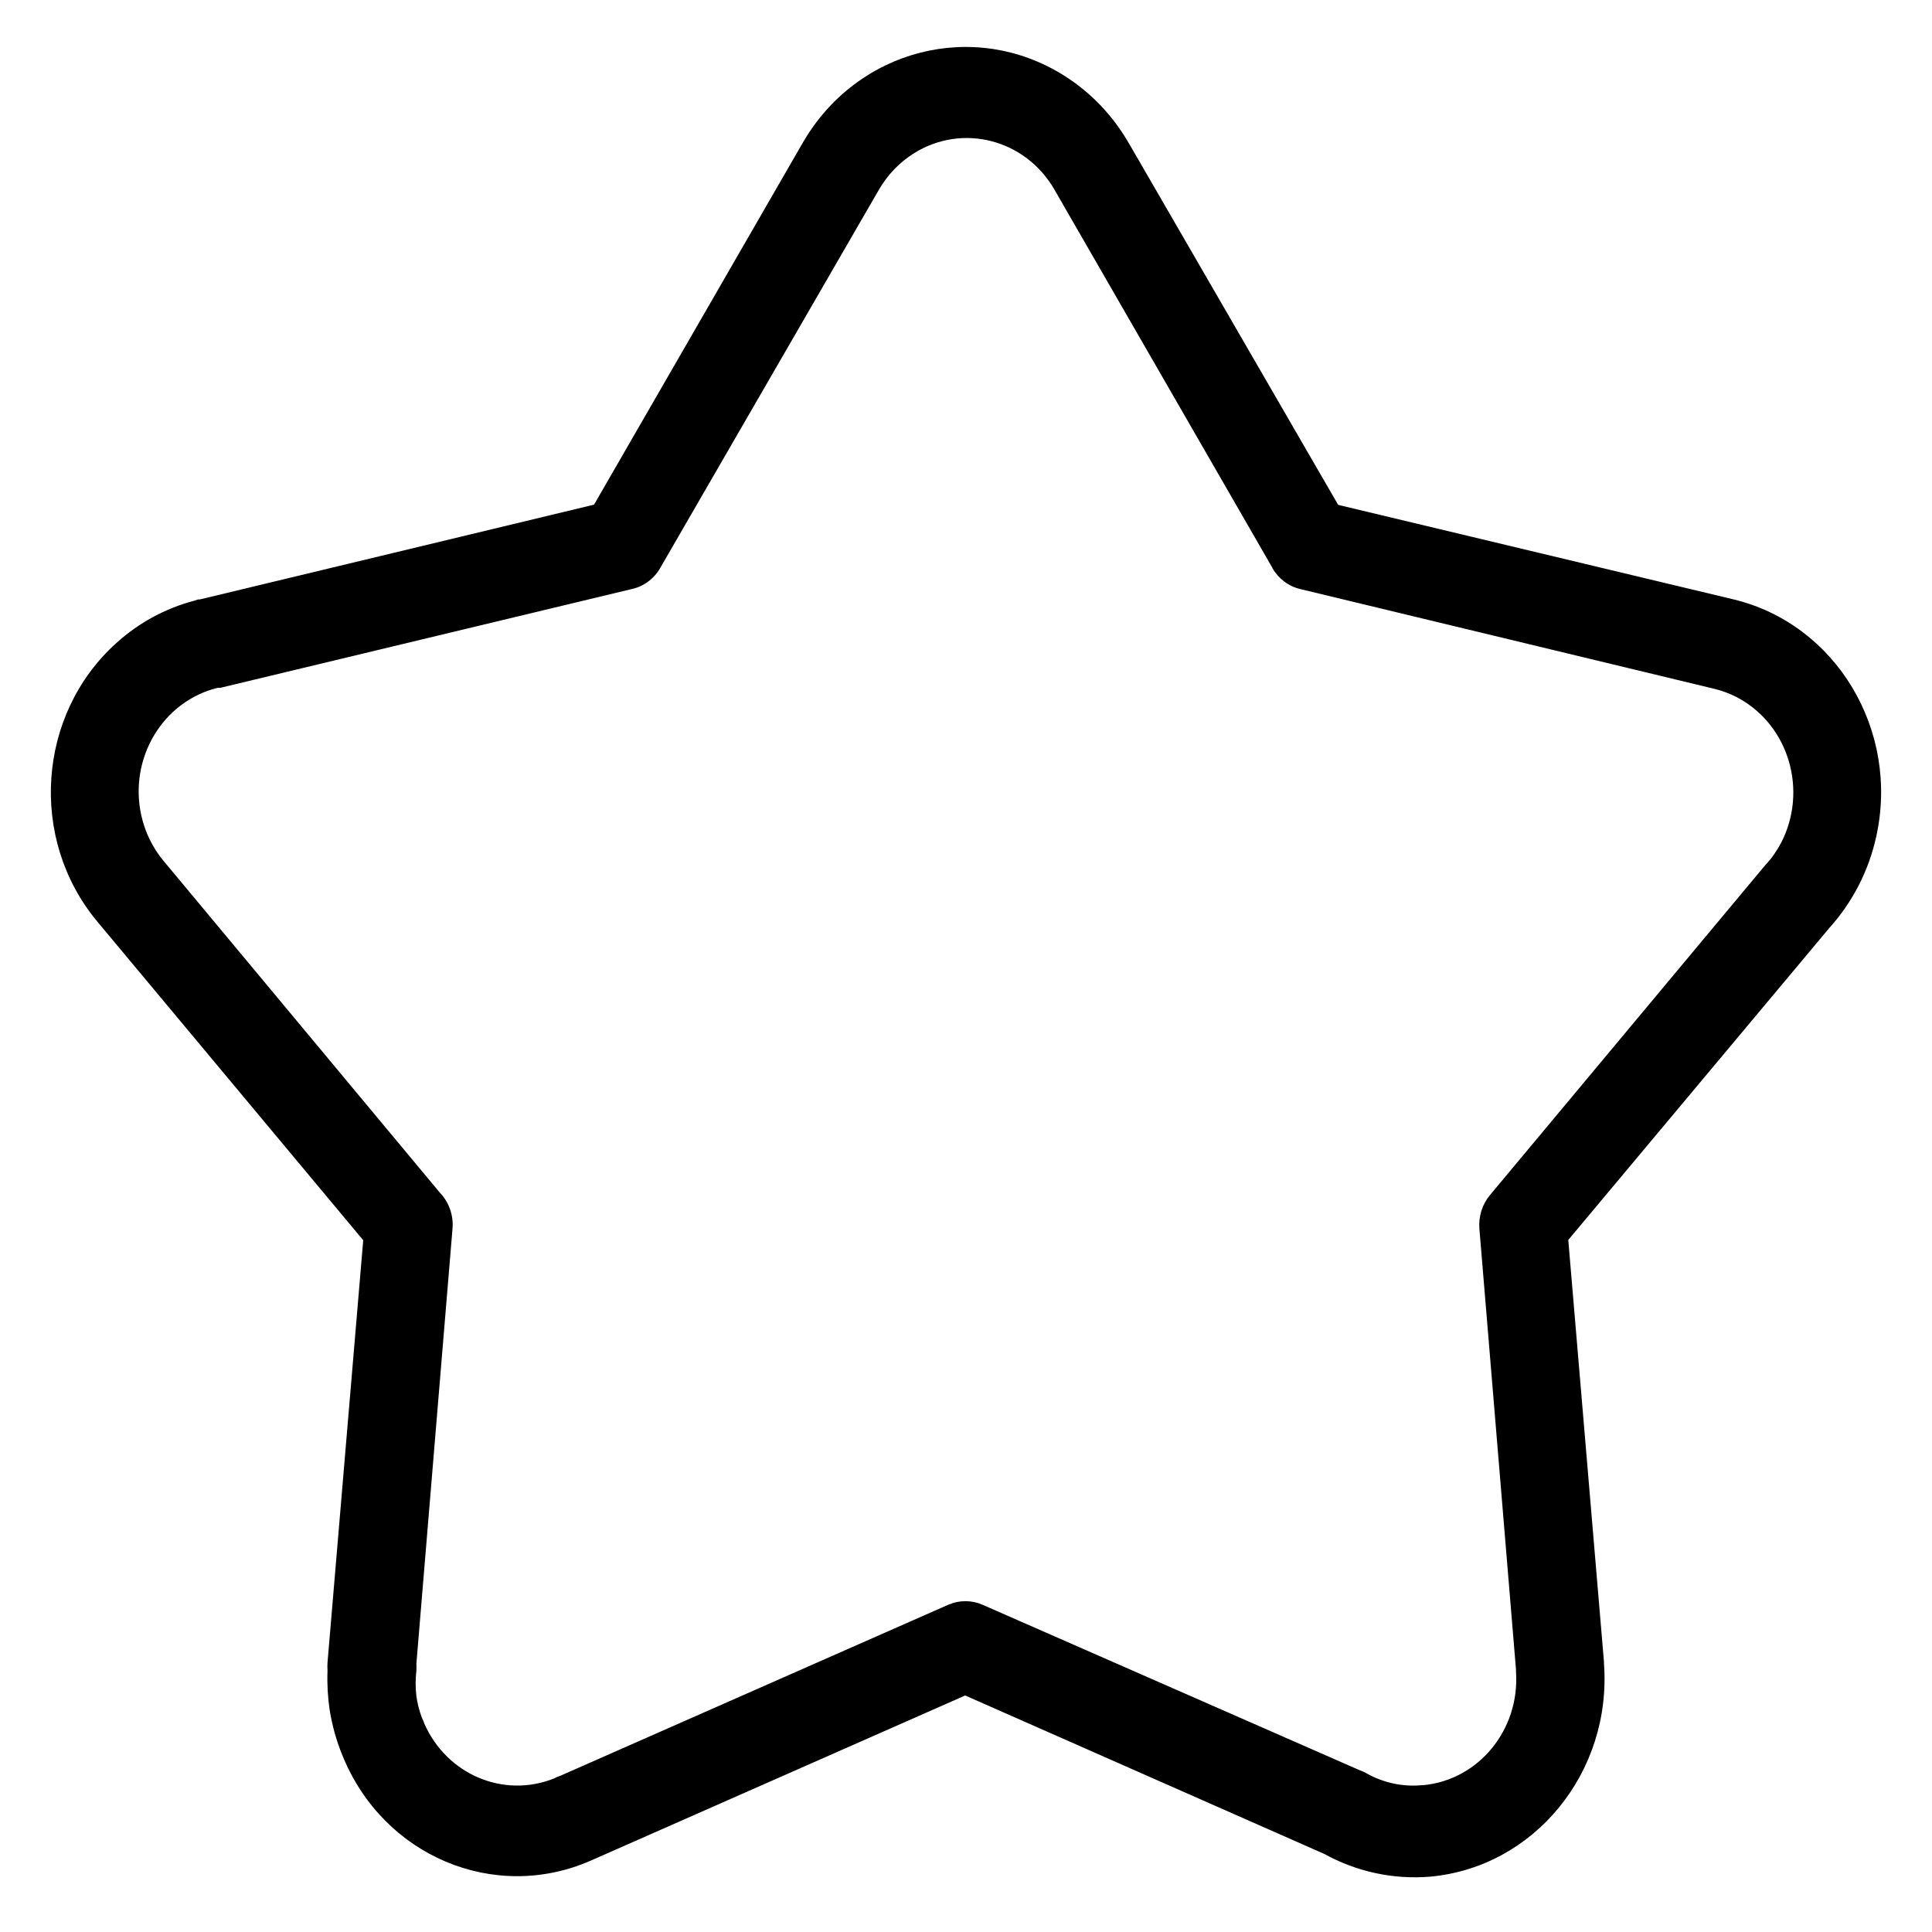<svg width="16" height="16" viewBox="0 0 18 19" fill="none" xmlns="http://www.w3.org/2000/svg"  stroke= "transparent"
    stroke-width="0px">
<path d="M16.55 5.895L12.66 4.965L10.621 1.442L10.609 1.422C10.451 1.143 10.23 0.91 9.964 0.743C9.08 0.187 7.931 0.481 7.397 1.4L5.342 4.963L1.466 5.895H1.449L1.406 5.909C1.125 5.983 0.864 6.125 0.645 6.323C-0.135 7.025 -0.219 8.251 0.456 9.062L3.072 12.197L2.721 16.349C2.719 16.375 2.719 16.401 2.721 16.427C2.716 16.558 2.723 16.688 2.742 16.817C2.767 16.97 2.808 17.119 2.867 17.262C2.867 17.264 2.868 17.266 2.869 17.267C3.269 18.253 4.362 18.714 5.31 18.298L8.992 16.674L12.525 18.233C12.843 18.408 13.202 18.485 13.561 18.456C14.588 18.365 15.353 17.429 15.274 16.36V16.343L14.923 12.194L17.492 9.124C17.718 8.873 17.877 8.565 17.951 8.23C18.184 7.183 17.557 6.138 16.55 5.895ZM17.017 8.287C16.974 8.368 16.922 8.443 16.86 8.509L16.837 8.536L14.152 11.754C14.076 11.845 14.039 11.965 14.049 12.085L14.409 16.421C14.409 16.427 14.409 16.443 14.409 16.443C14.447 17.01 14.042 17.505 13.497 17.556H13.484C13.294 17.574 13.104 17.533 12.936 17.438C12.914 17.426 12.891 17.415 12.867 17.407L9.161 15.781C9.055 15.735 8.934 15.735 8.827 15.781L5.012 17.463C4.989 17.47 4.967 17.48 4.946 17.491C4.451 17.687 3.896 17.452 3.674 16.953C3.667 16.931 3.658 16.91 3.648 16.89C3.623 16.823 3.605 16.753 3.595 16.681C3.585 16.598 3.585 16.513 3.595 16.43C3.596 16.407 3.596 16.383 3.595 16.36L3.95 12.085C3.962 11.952 3.915 11.821 3.824 11.727L1.109 8.467C1.002 8.339 0.927 8.186 0.89 8.021C0.764 7.458 1.101 6.895 1.642 6.764H1.668L5.721 5.791C5.841 5.763 5.944 5.681 6.003 5.568L8.144 1.865C8.229 1.718 8.348 1.595 8.489 1.507C8.966 1.209 9.584 1.37 9.87 1.865L9.883 1.888L12.013 5.584V5.586C12.073 5.691 12.172 5.766 12.287 5.793L16.355 6.773C16.442 6.794 16.526 6.826 16.605 6.87C17.095 7.143 17.279 7.777 17.017 8.287Z" fill="black" style="stroke-width:none;"/>
</svg>
